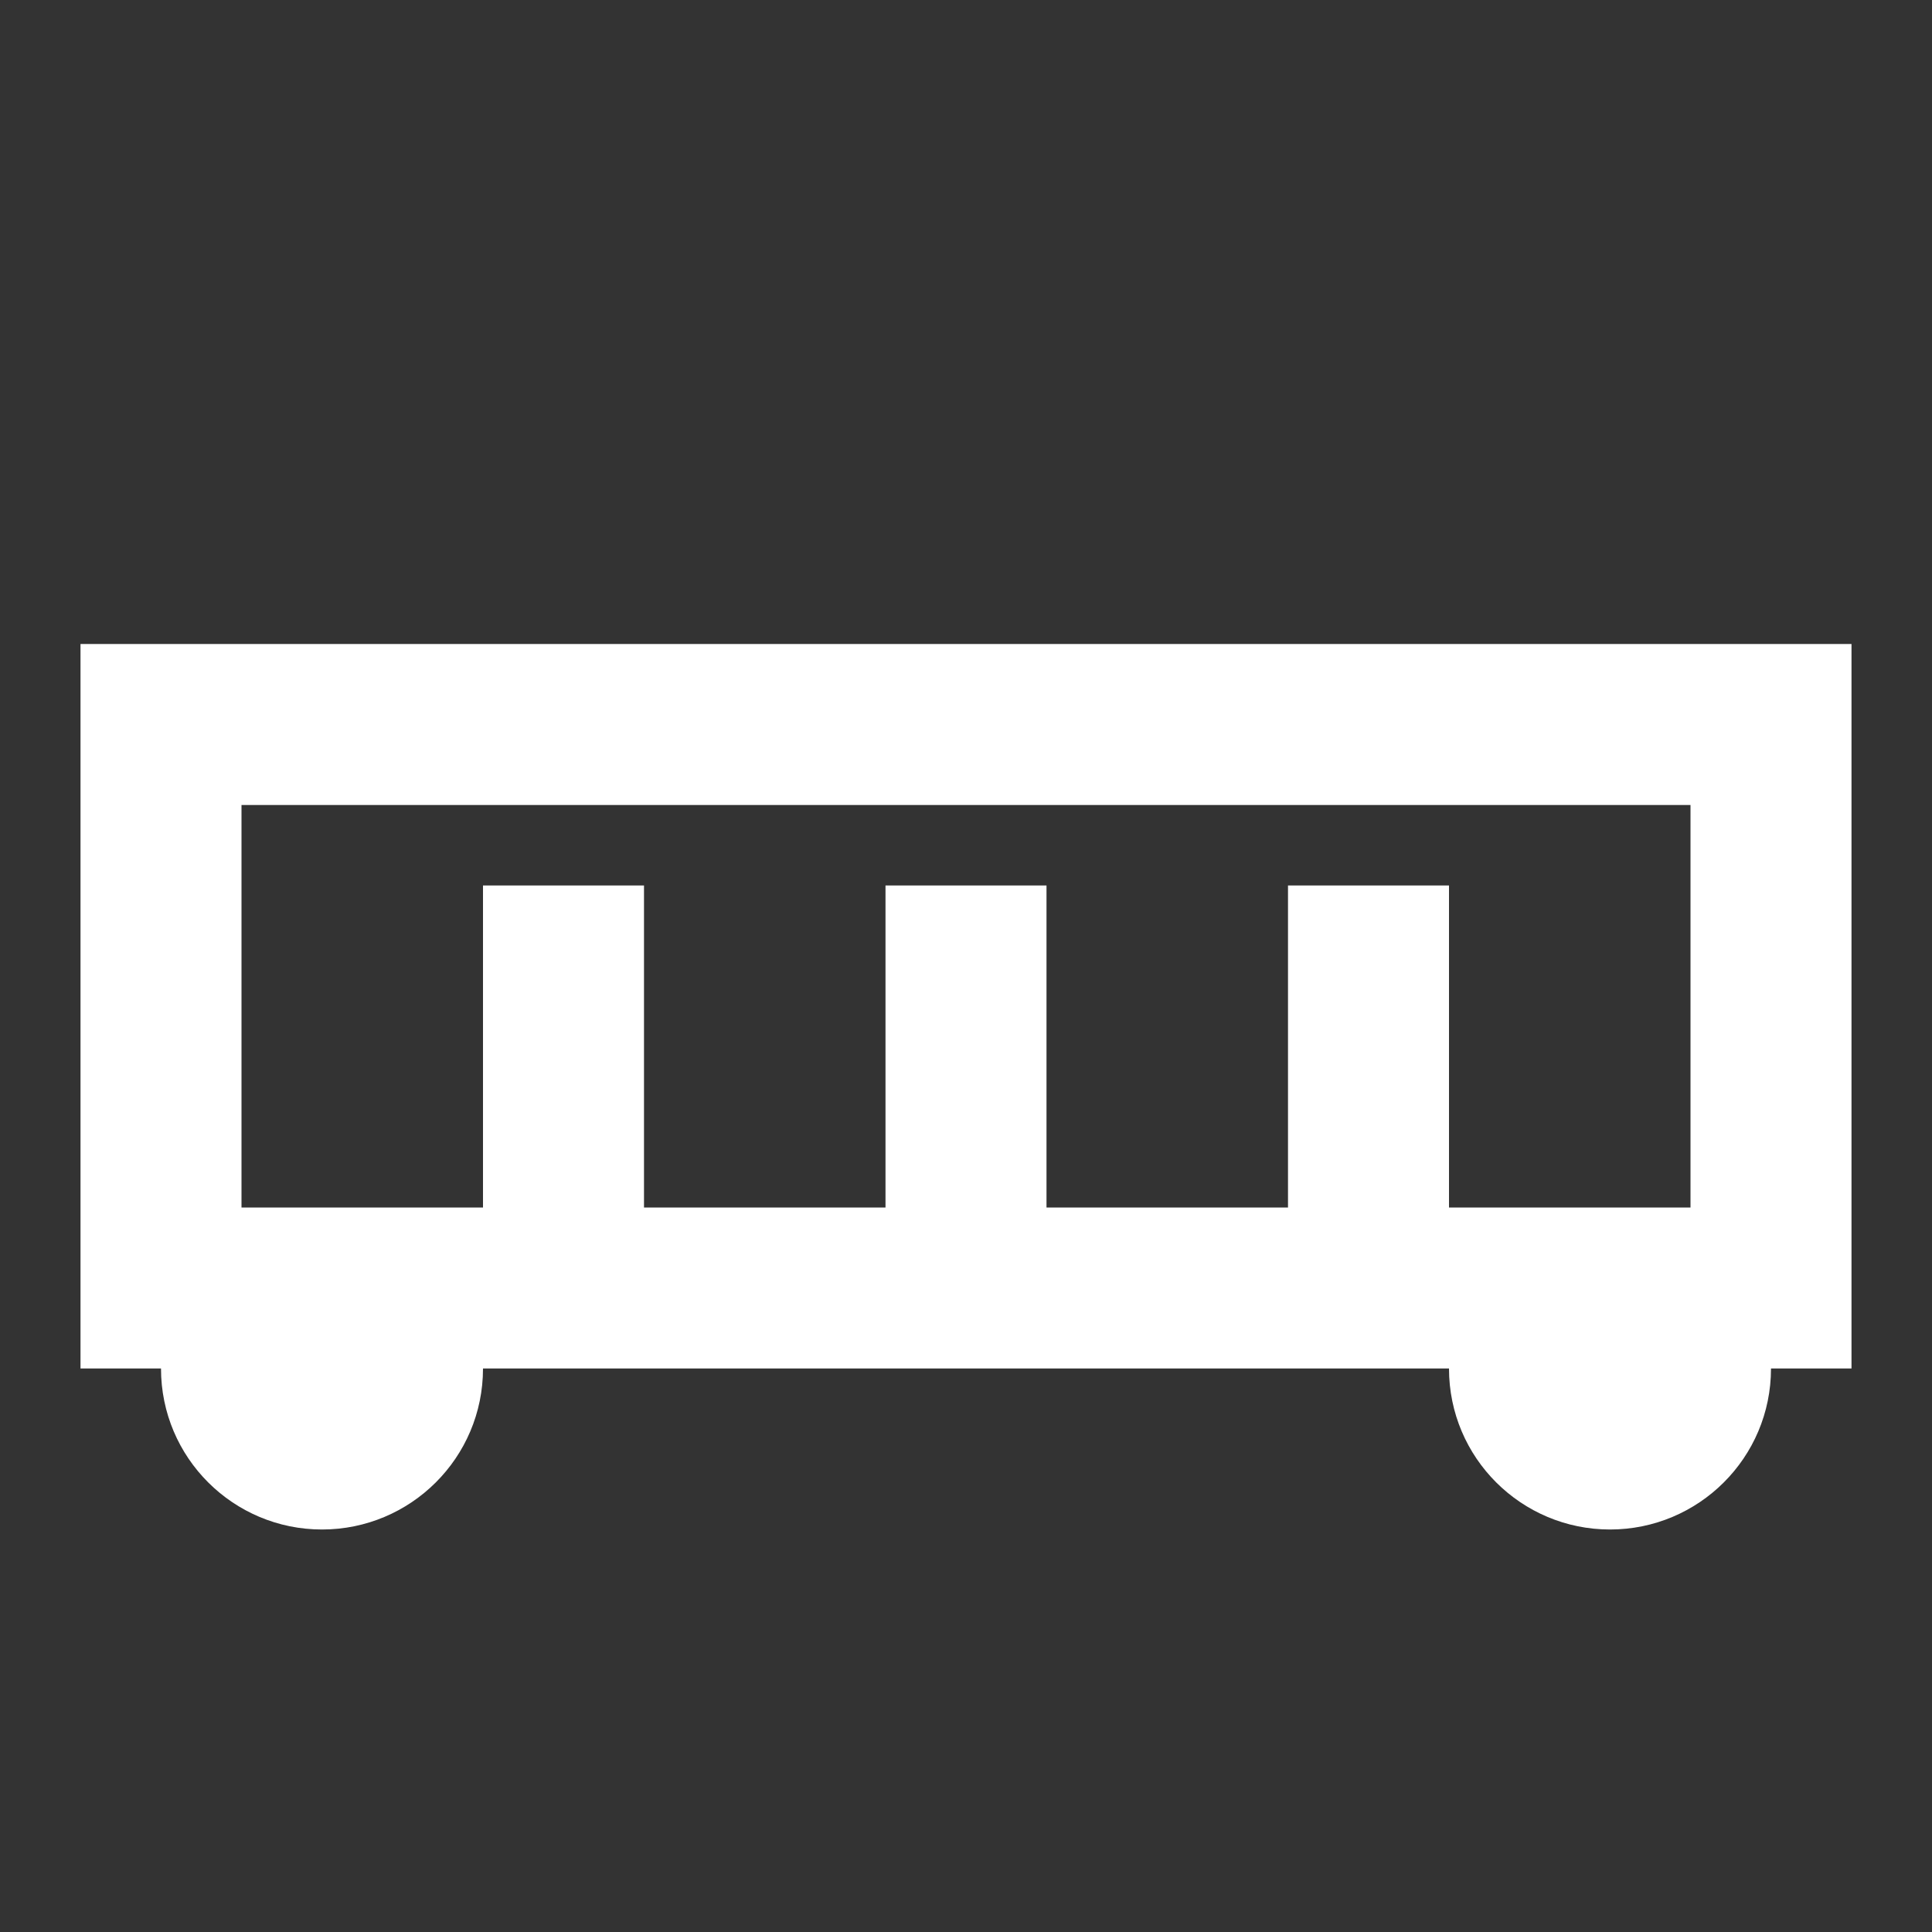 <svg xmlns="http://www.w3.org/2000/svg" id="mdi-train-car-hopper" viewBox="0 0 24 24"><rect x="0" y="0" width="24" height="24" fill="#333333" stroke="none"/><path fill="white" d="M1 8V17H2C2 18.11 2.9 19 4 19S6 18.11 6 17H18C18 18.11 18.9 19 20 19S22 18.11 22 17H23V8H1M13 15V11H11V15H8V11H6V15H3V10H21V15H18V11H16V15H13Z" /></svg>